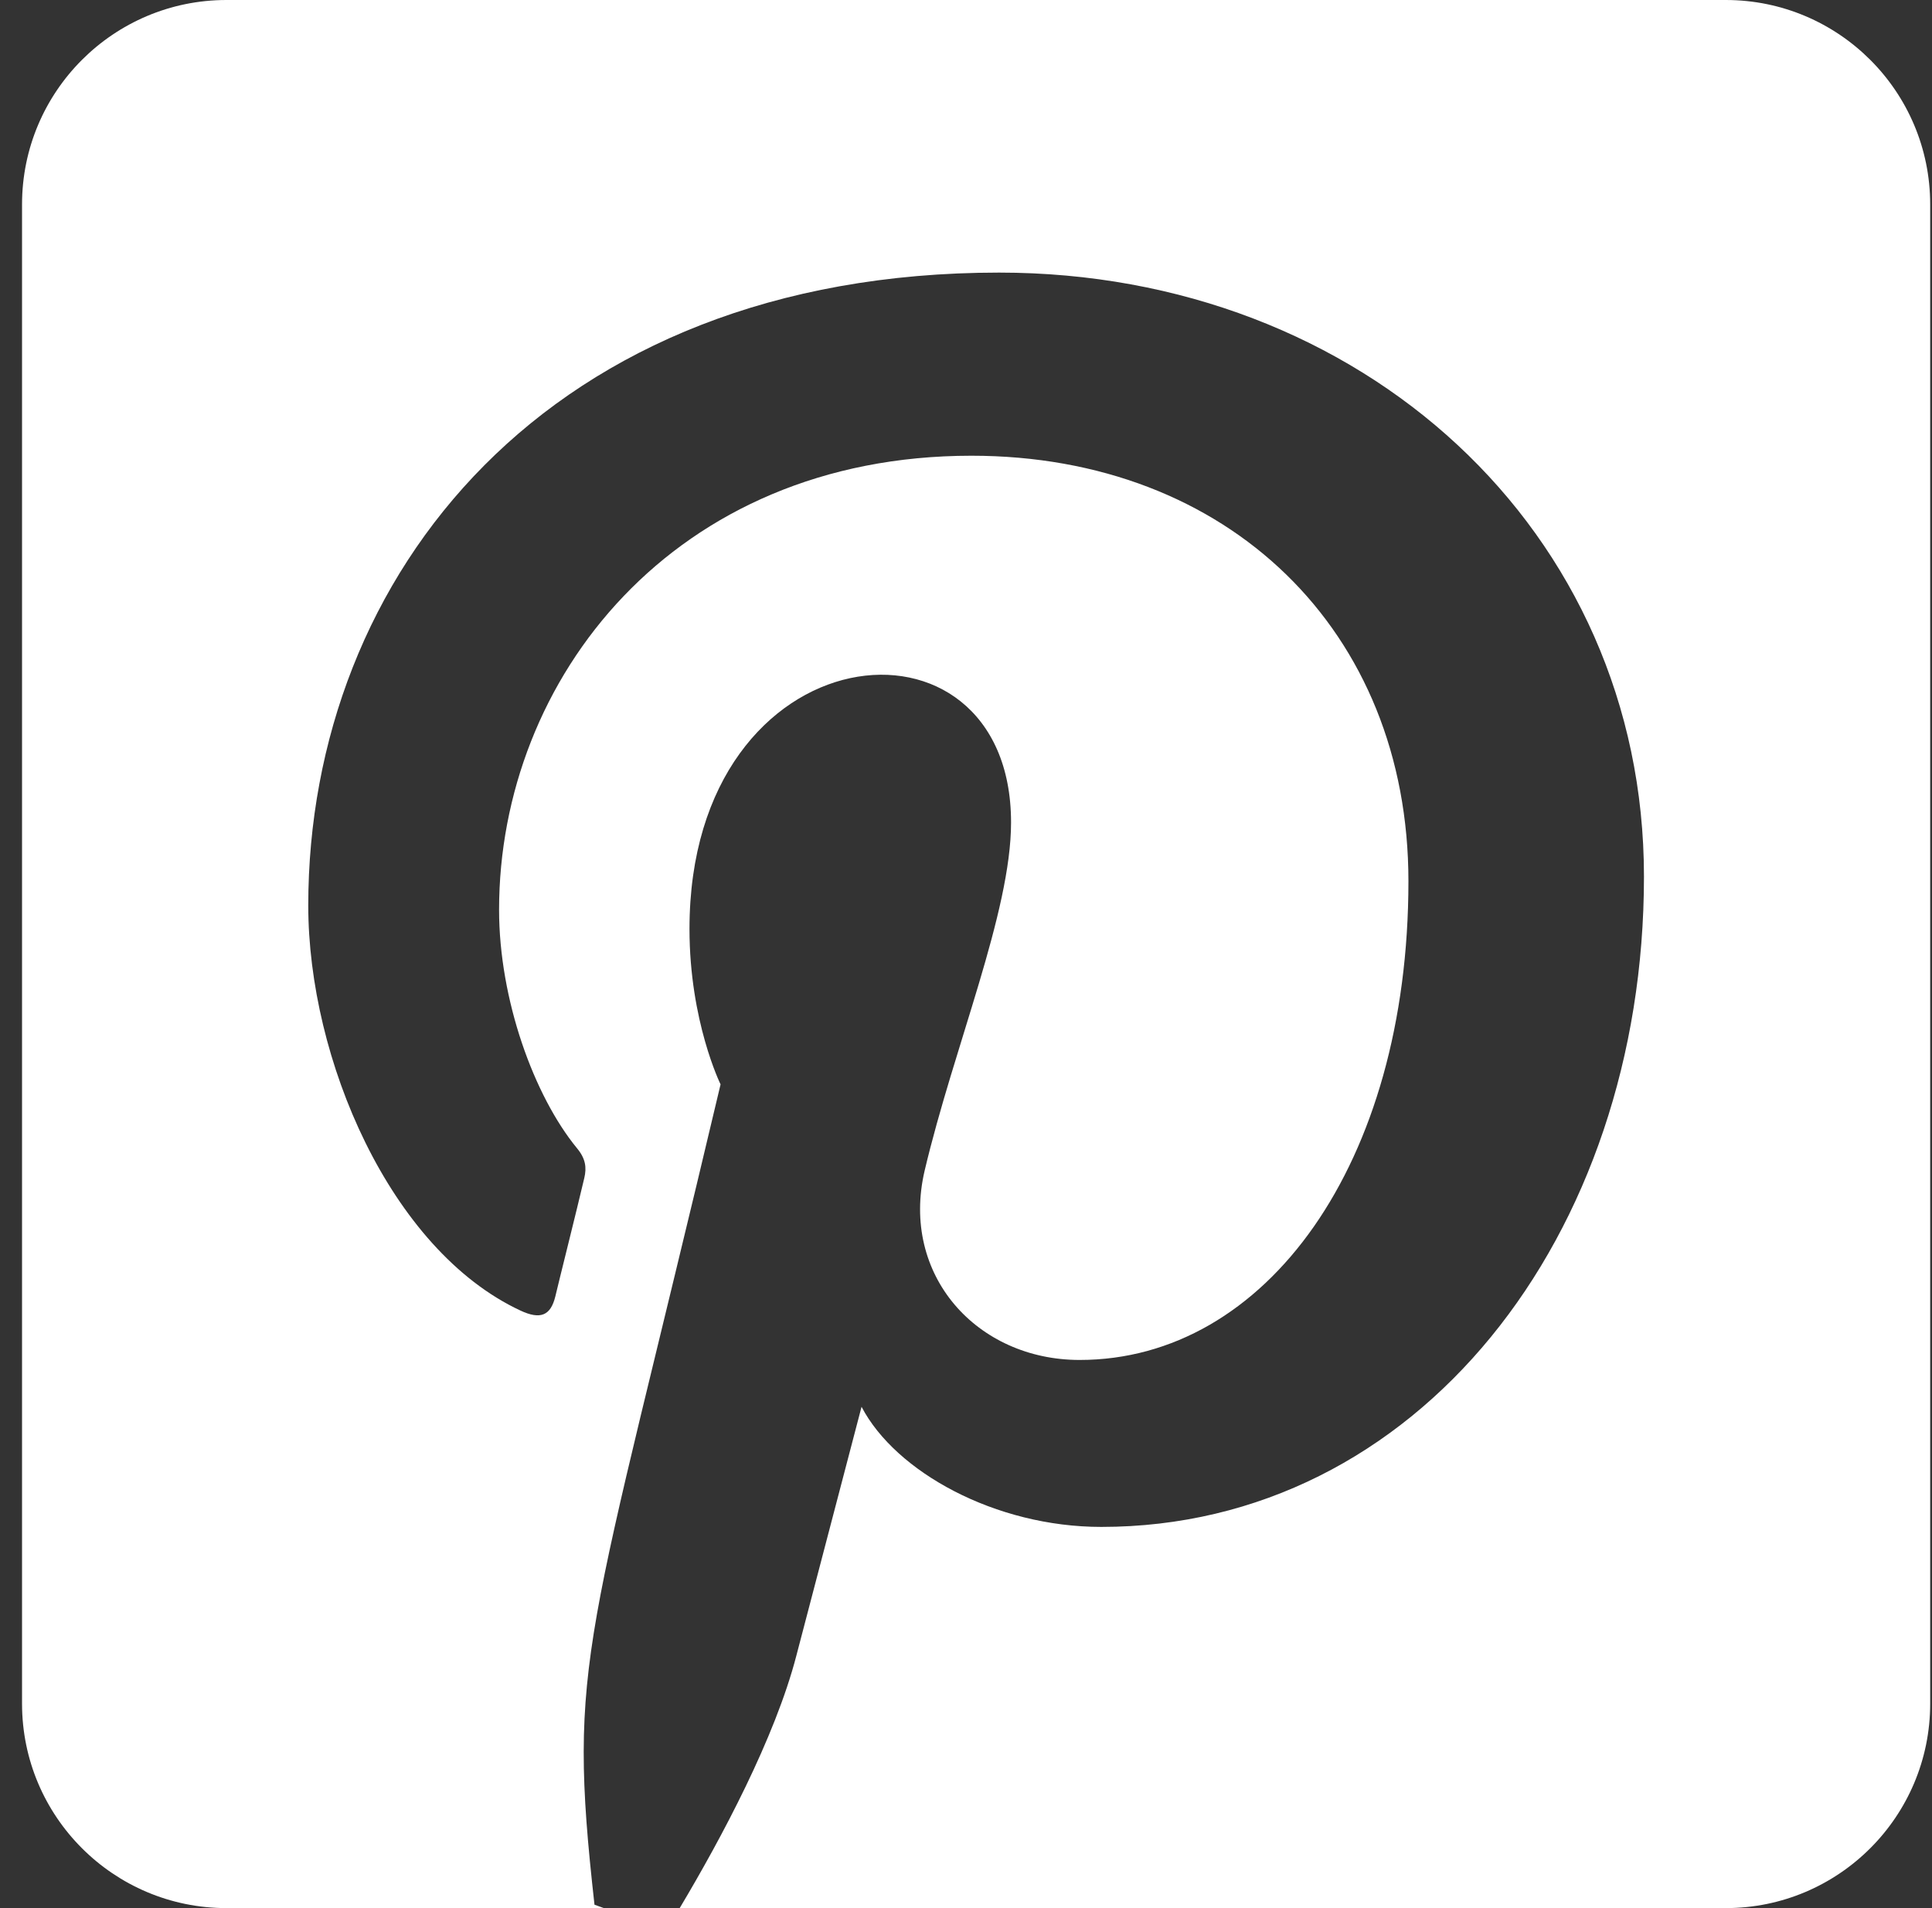 <svg width="81" height="80" viewBox="0 0 81 80" fill="none" xmlns="http://www.w3.org/2000/svg">
<rect x="0" y="0" width="81" height="80" fill="#333333" stroke="none"/>
<path d="M80.924 8.571V71.429C80.924 76.161 77.085 80 72.353 80H28.496C30.246 77.071 32.496 72.857 33.389 69.411C33.924 67.357 36.121 58.982 36.121 58.982C37.549 61.714 41.728 64.018 46.174 64.018C59.407 64.018 68.924 51.857 68.924 36.75C68.924 22.268 57.103 11.429 41.889 11.429C22.96 11.429 12.924 24.125 12.924 37.964C12.924 44.393 16.353 52.393 21.817 54.946C22.657 55.339 23.085 55.161 23.282 54.357C23.424 53.75 24.174 50.768 24.496 49.393C24.603 48.946 24.549 48.571 24.192 48.143C22.389 45.946 20.924 41.911 20.924 38.143C20.924 28.464 28.246 19.107 40.728 19.107C51.496 19.107 59.049 26.446 59.049 36.946C59.049 48.804 53.067 57.018 45.264 57.018C40.96 57.018 37.746 53.464 38.764 49.089C39.996 43.875 42.389 38.25 42.389 34.482C42.389 25.018 28.907 26.321 28.907 38.946C28.907 42.821 30.21 45.464 30.21 45.464C24.603 69.179 23.764 69.482 24.924 79.857L25.317 80H9.496C4.764 80 0.924 76.161 0.924 71.429V8.571C0.924 3.839 4.764 0 9.496 0H72.353C77.085 0 80.924 3.839 80.924 8.571Z" fill="white"/>
</svg>
